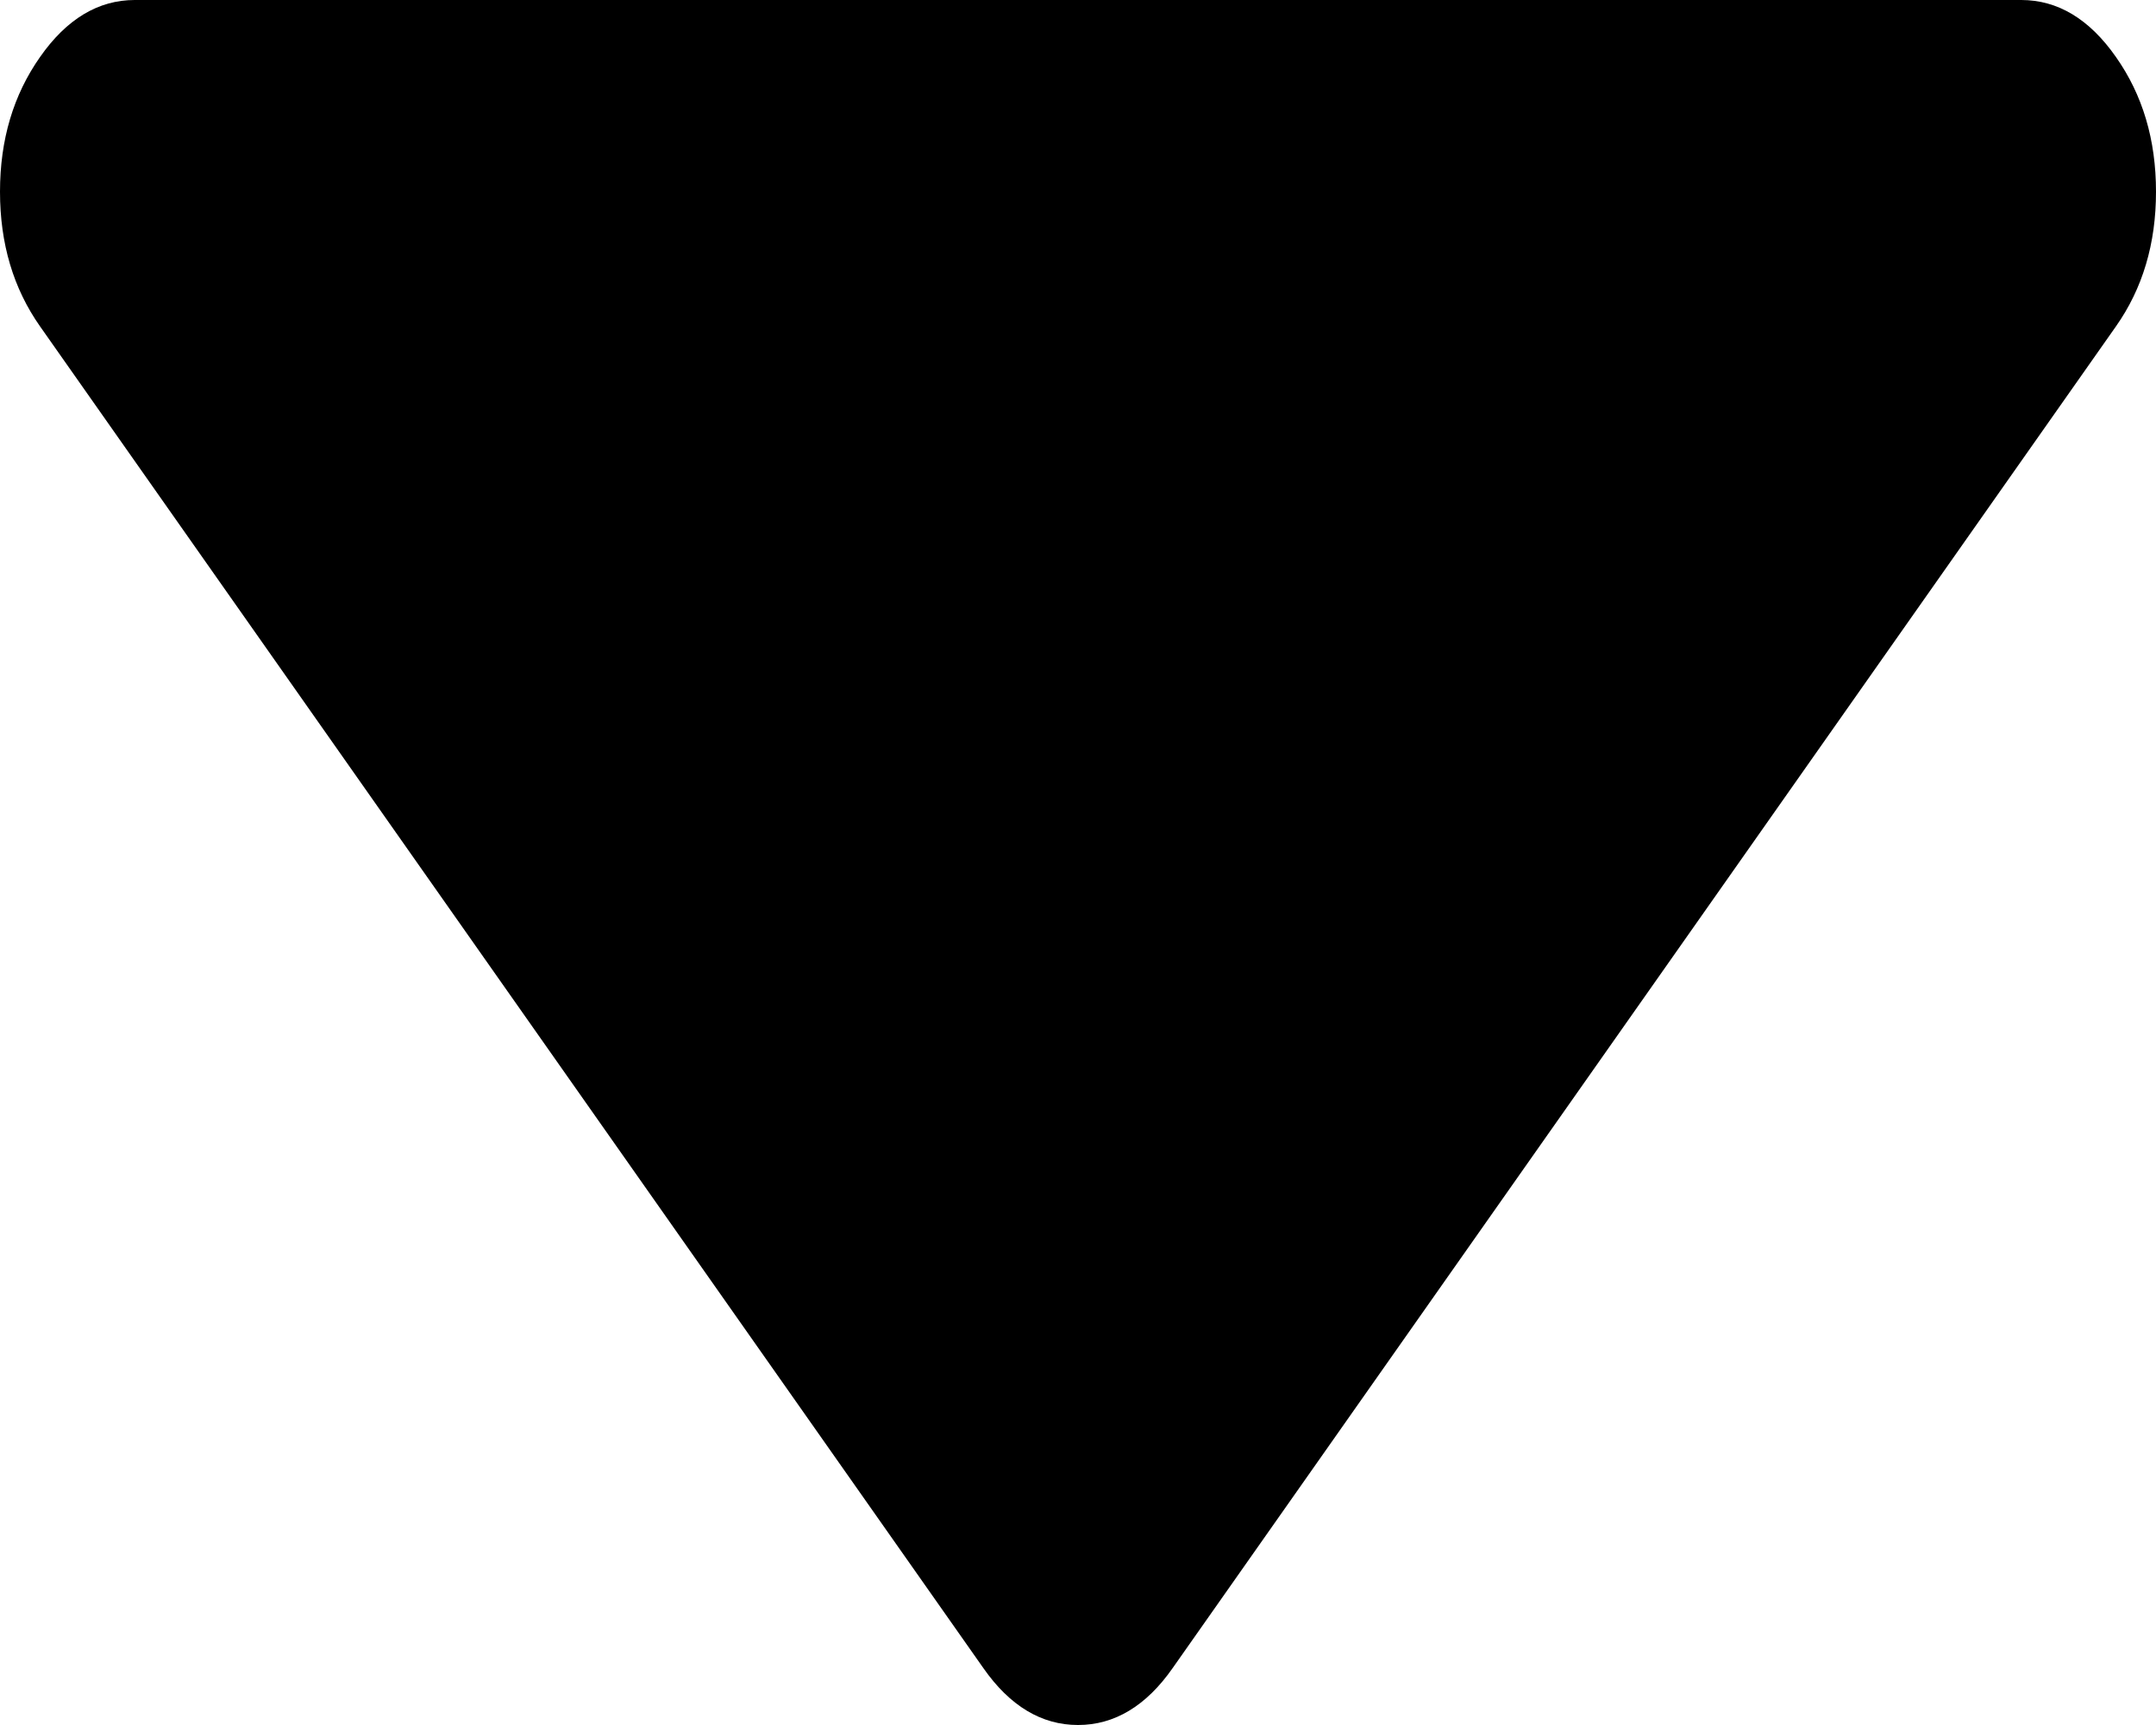 <svg width="10" height="8" viewBox="0 0 10 8" fill="none" xmlns="http://www.w3.org/2000/svg">
<path d="M10 0.889C10 0.648 9.938 0.44 9.814 0.264C9.691 0.088 9.544 0 9.375 0H0.625C0.456 0 0.309 0.088 0.186 0.264C0.062 0.44 0 0.648 0 0.889C0 1.13 0.062 1.338 0.186 1.514L4.561 7.736C4.684 7.912 4.831 8 5 8C5.169 8 5.316 7.912 5.439 7.736L9.814 1.514C9.938 1.338 10 1.13 10 0.889Z" fill="black"/>
</svg>
